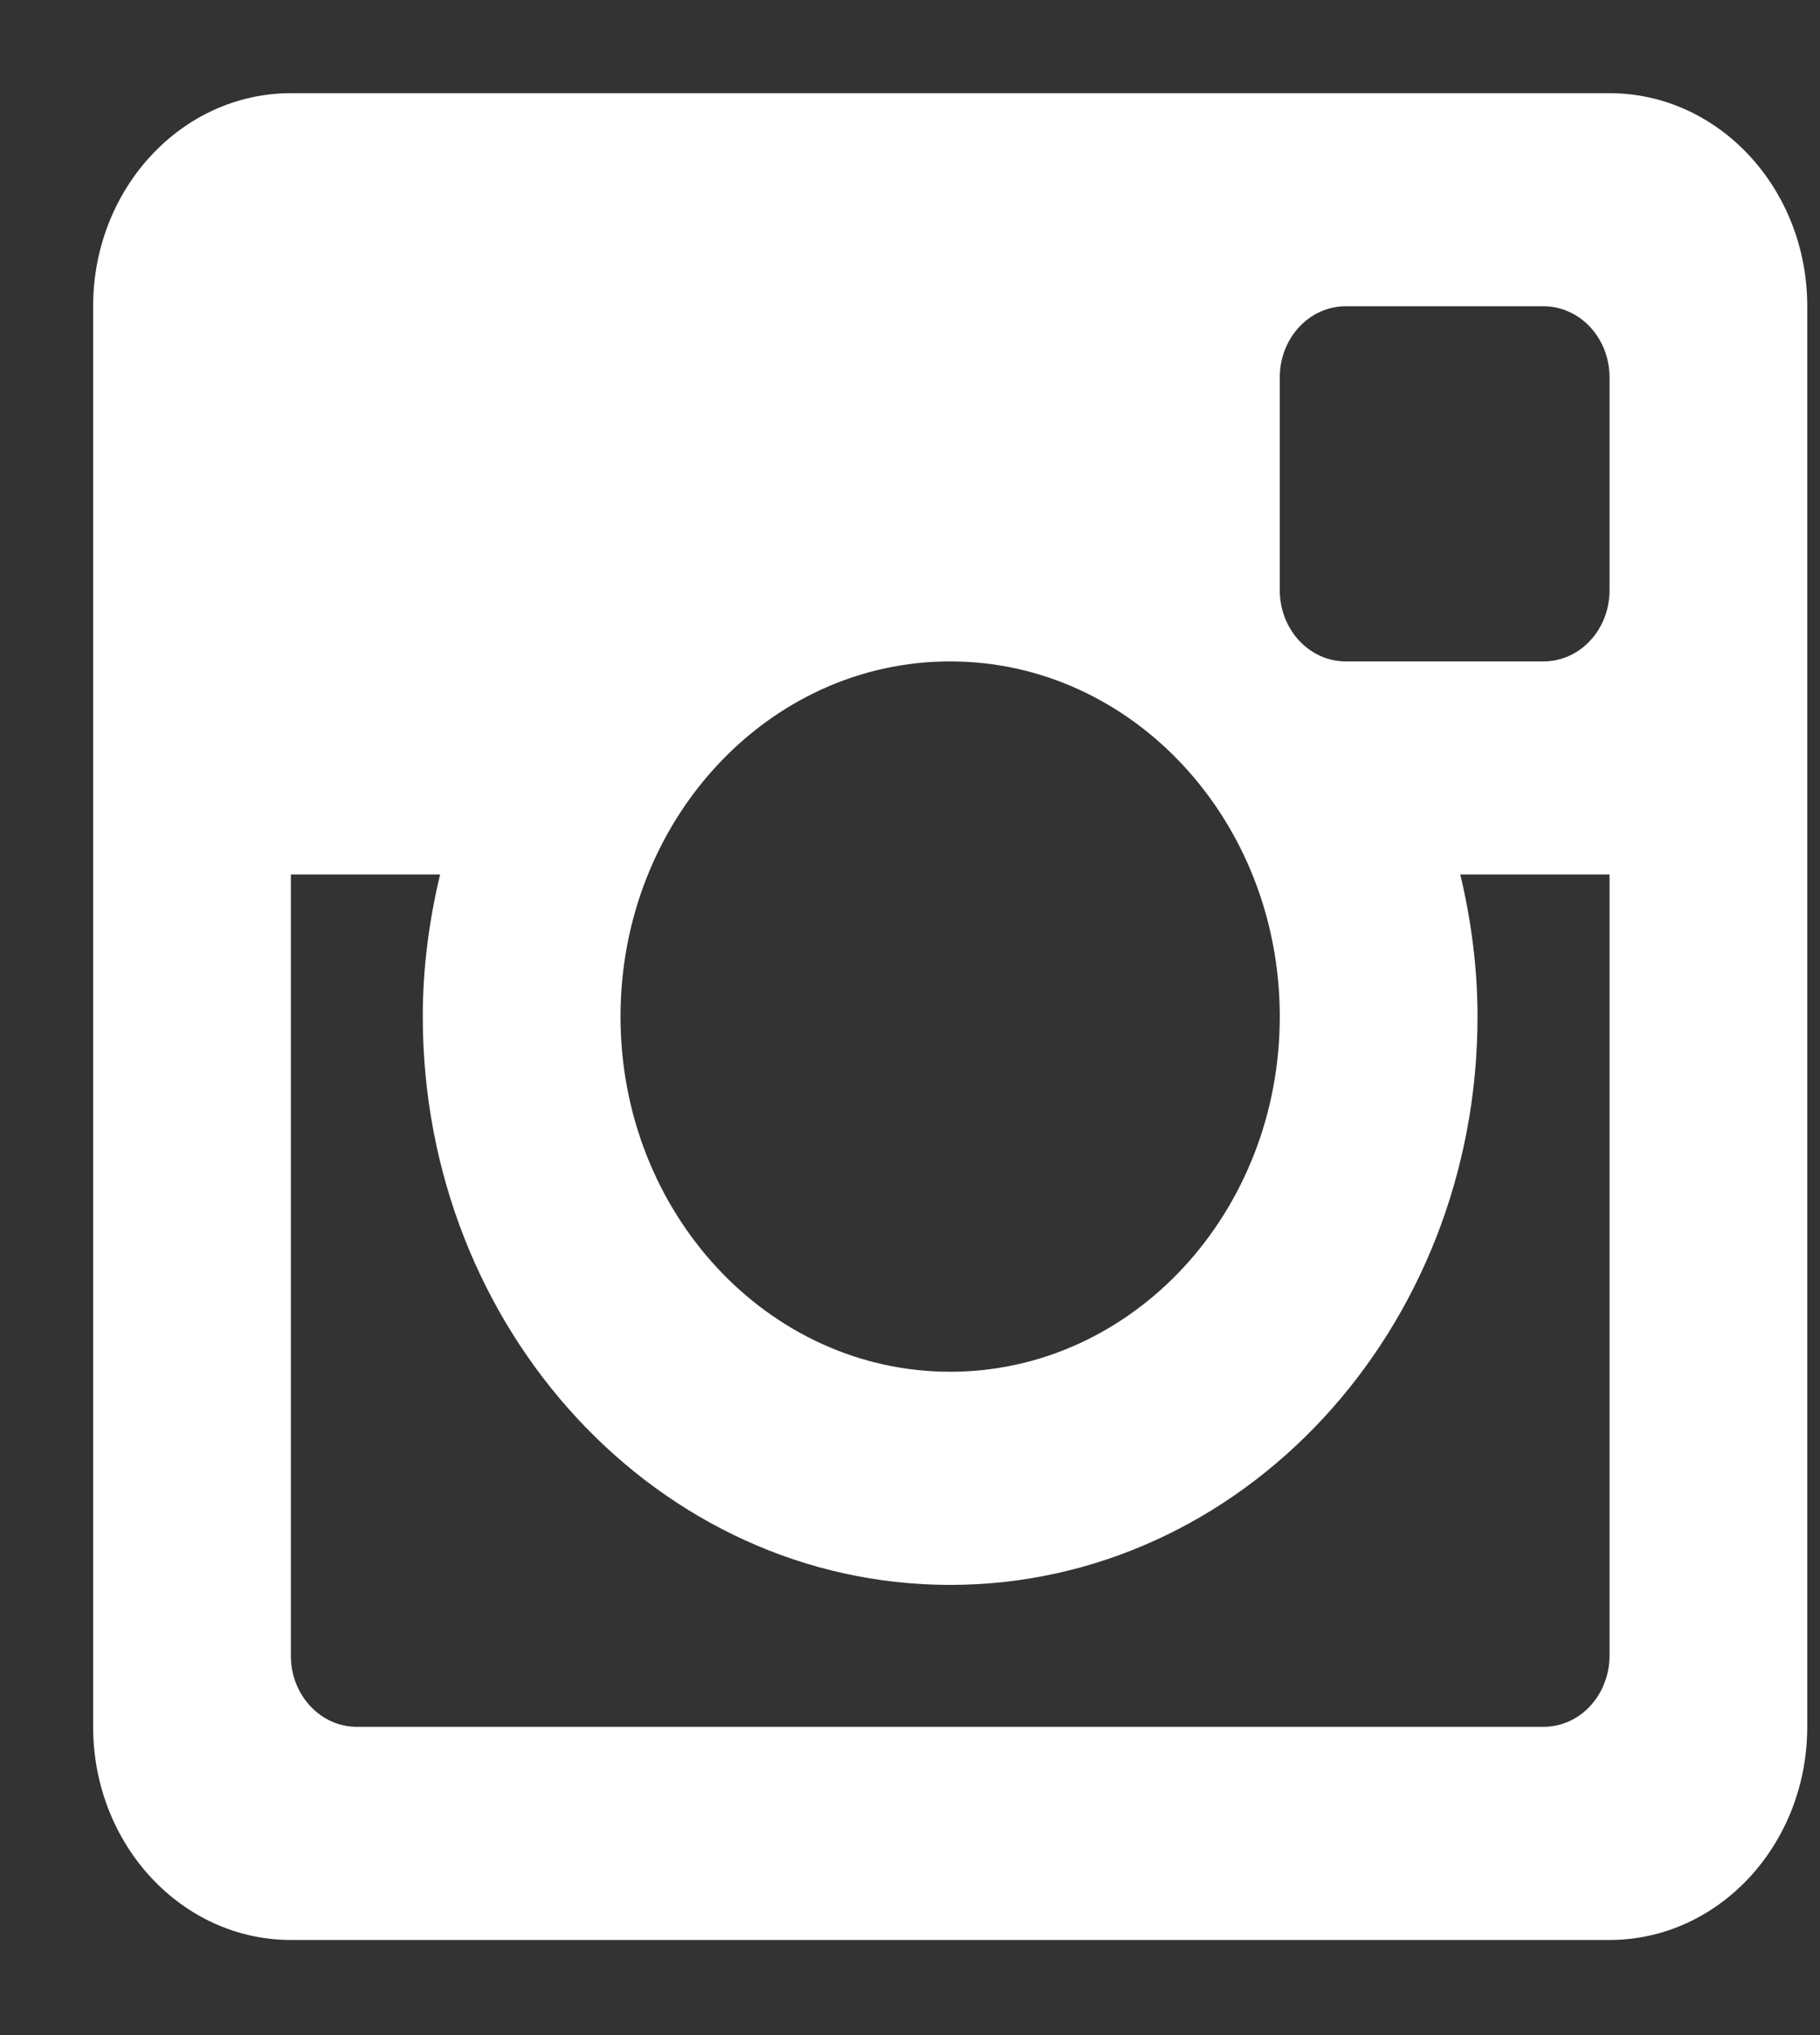 <svg width="17" height="19" viewBox="0 0 17 19" fill="none" xmlns="http://www.w3.org/2000/svg">
<rect x="0" y="0" width="17" height="19" fill="#333333" stroke="none"/>
<g clip-path="url(#clip0_696_43595)">
<path fill-rule="evenodd" clip-rule="evenodd" d="M15.034 8.164H13.64C13.741 8.589 13.801 9.032 13.801 9.491C13.801 12.421 11.596 14.797 8.875 14.797C6.155 14.797 3.949 12.421 3.949 9.491C3.949 9.032 4.009 8.589 4.111 8.164H2.717V15.46C2.717 15.825 2.993 16.122 3.333 16.122H14.417C14.498 16.122 14.578 16.105 14.653 16.072C14.728 16.039 14.796 15.99 14.853 15.928C14.91 15.867 14.956 15.794 14.986 15.713C15.018 15.633 15.034 15.547 15.034 15.46V8.164ZM15.034 3.522C15.034 3.435 15.018 3.349 14.987 3.268C14.956 3.188 14.91 3.115 14.853 3.053C14.796 2.992 14.728 2.943 14.653 2.91C14.578 2.876 14.498 2.859 14.417 2.859H12.57C12.407 2.859 12.25 2.929 12.135 3.053C12.019 3.178 11.954 3.346 11.954 3.522V5.512C11.954 5.599 11.97 5.685 12.001 5.766C12.032 5.846 12.078 5.92 12.135 5.981C12.192 6.043 12.26 6.091 12.335 6.125C12.409 6.158 12.489 6.175 12.57 6.175H14.417C14.498 6.175 14.578 6.158 14.653 6.125C14.728 6.092 14.796 6.043 14.853 5.981C14.91 5.92 14.956 5.847 14.987 5.766C15.018 5.686 15.034 5.599 15.034 5.512V3.522ZM8.875 6.175C7.174 6.175 5.796 7.66 5.796 9.491C5.796 11.322 7.174 12.807 8.875 12.807C10.576 12.807 11.954 11.322 11.954 9.491C11.954 7.66 10.576 6.175 8.875 6.175ZM15.034 18.112H2.717C1.697 18.112 0.87 17.221 0.87 16.122V2.859C0.87 1.761 1.697 0.87 2.717 0.87H15.034C16.054 0.87 16.881 1.761 16.881 2.859V16.122C16.881 17.221 16.054 18.112 15.034 18.112Z" fill="white"/>
</g>
<defs>
<clipPath id="clip0_696_43595">
<rect width="16.038" height="17.272" fill="white" transform="translate(0.87 0.87)"/>
</clipPath>
</defs>
</svg>
